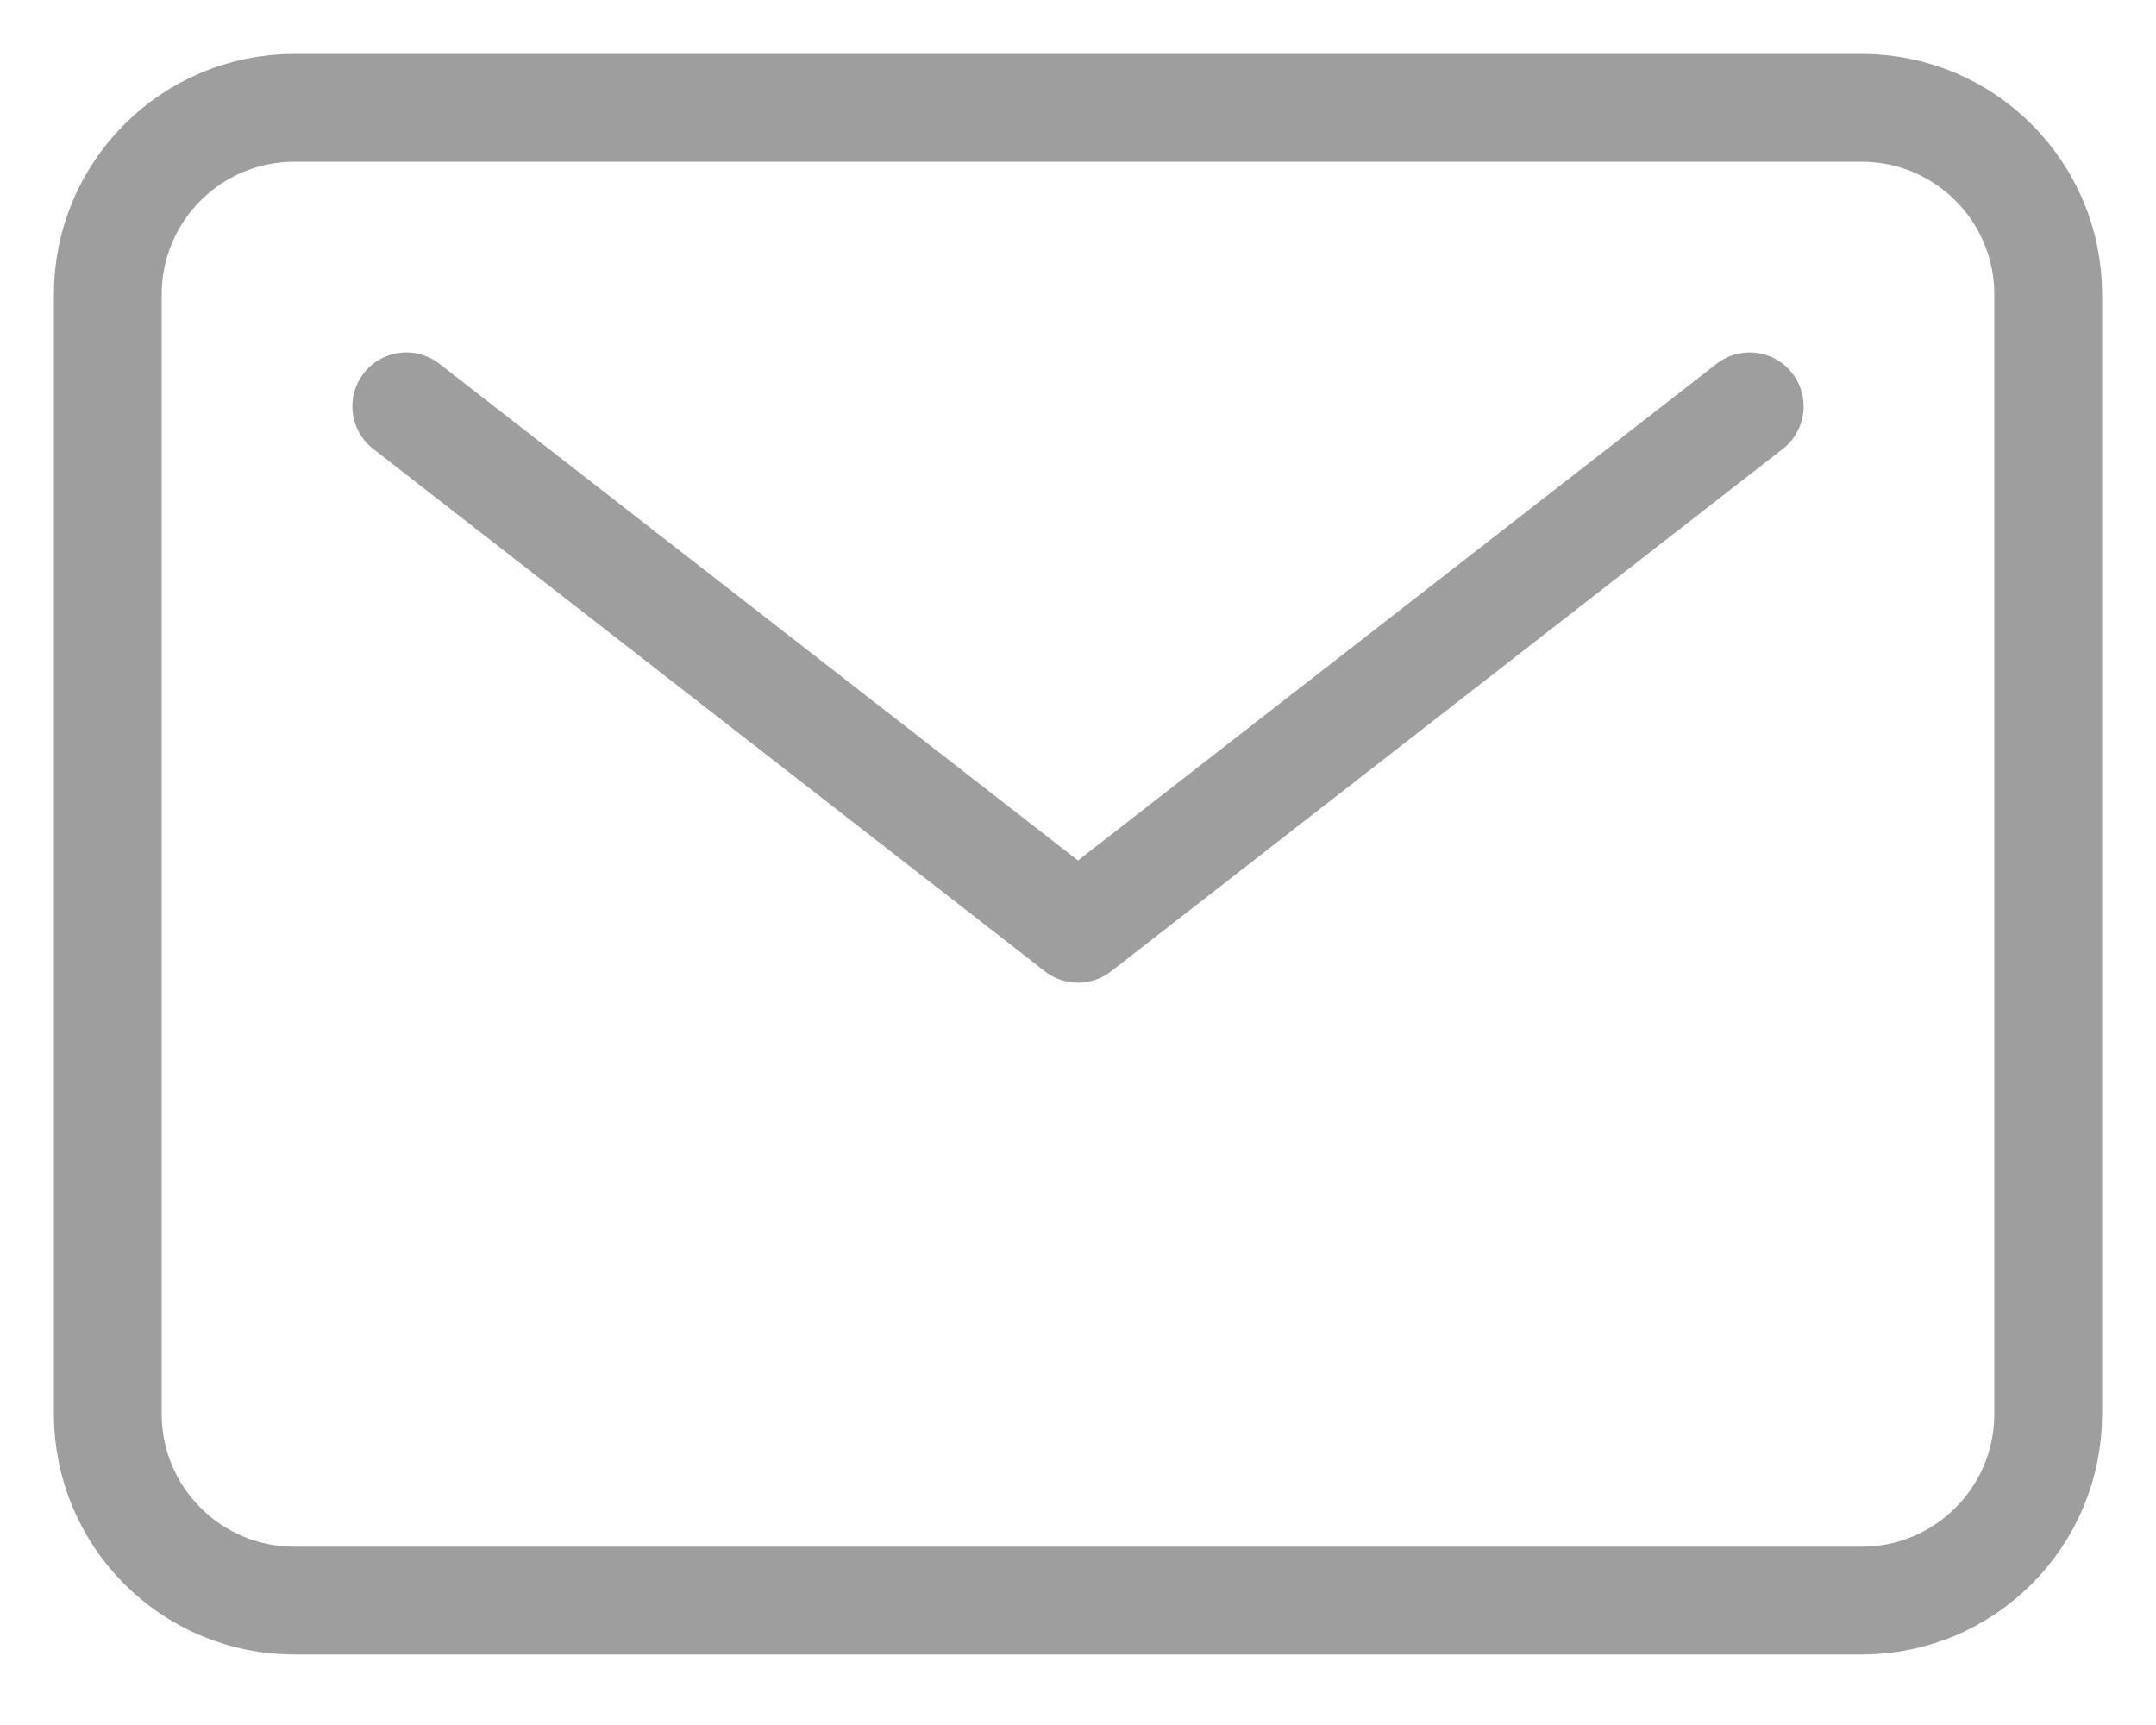 <svg width="20" height="16" viewBox="0 0 20 16" fill="none" xmlns="http://www.w3.org/2000/svg">
<path d="M17.269 1H2.731C1.775 1 1 1.775 1 2.731V13.115C1 14.071 1.775 14.846 2.731 14.846H17.269C18.225 14.846 19 14.071 19 13.115V2.731C19 1.775 18.225 1 17.269 1Z" stroke="#9E9E9E" stroke-linecap="round" stroke-linejoin="round"/>
<path d="M3.769 3.769L10 8.615L16.231 3.769" stroke="#9E9E9E" stroke-linecap="round" stroke-linejoin="round"/>
</svg>
